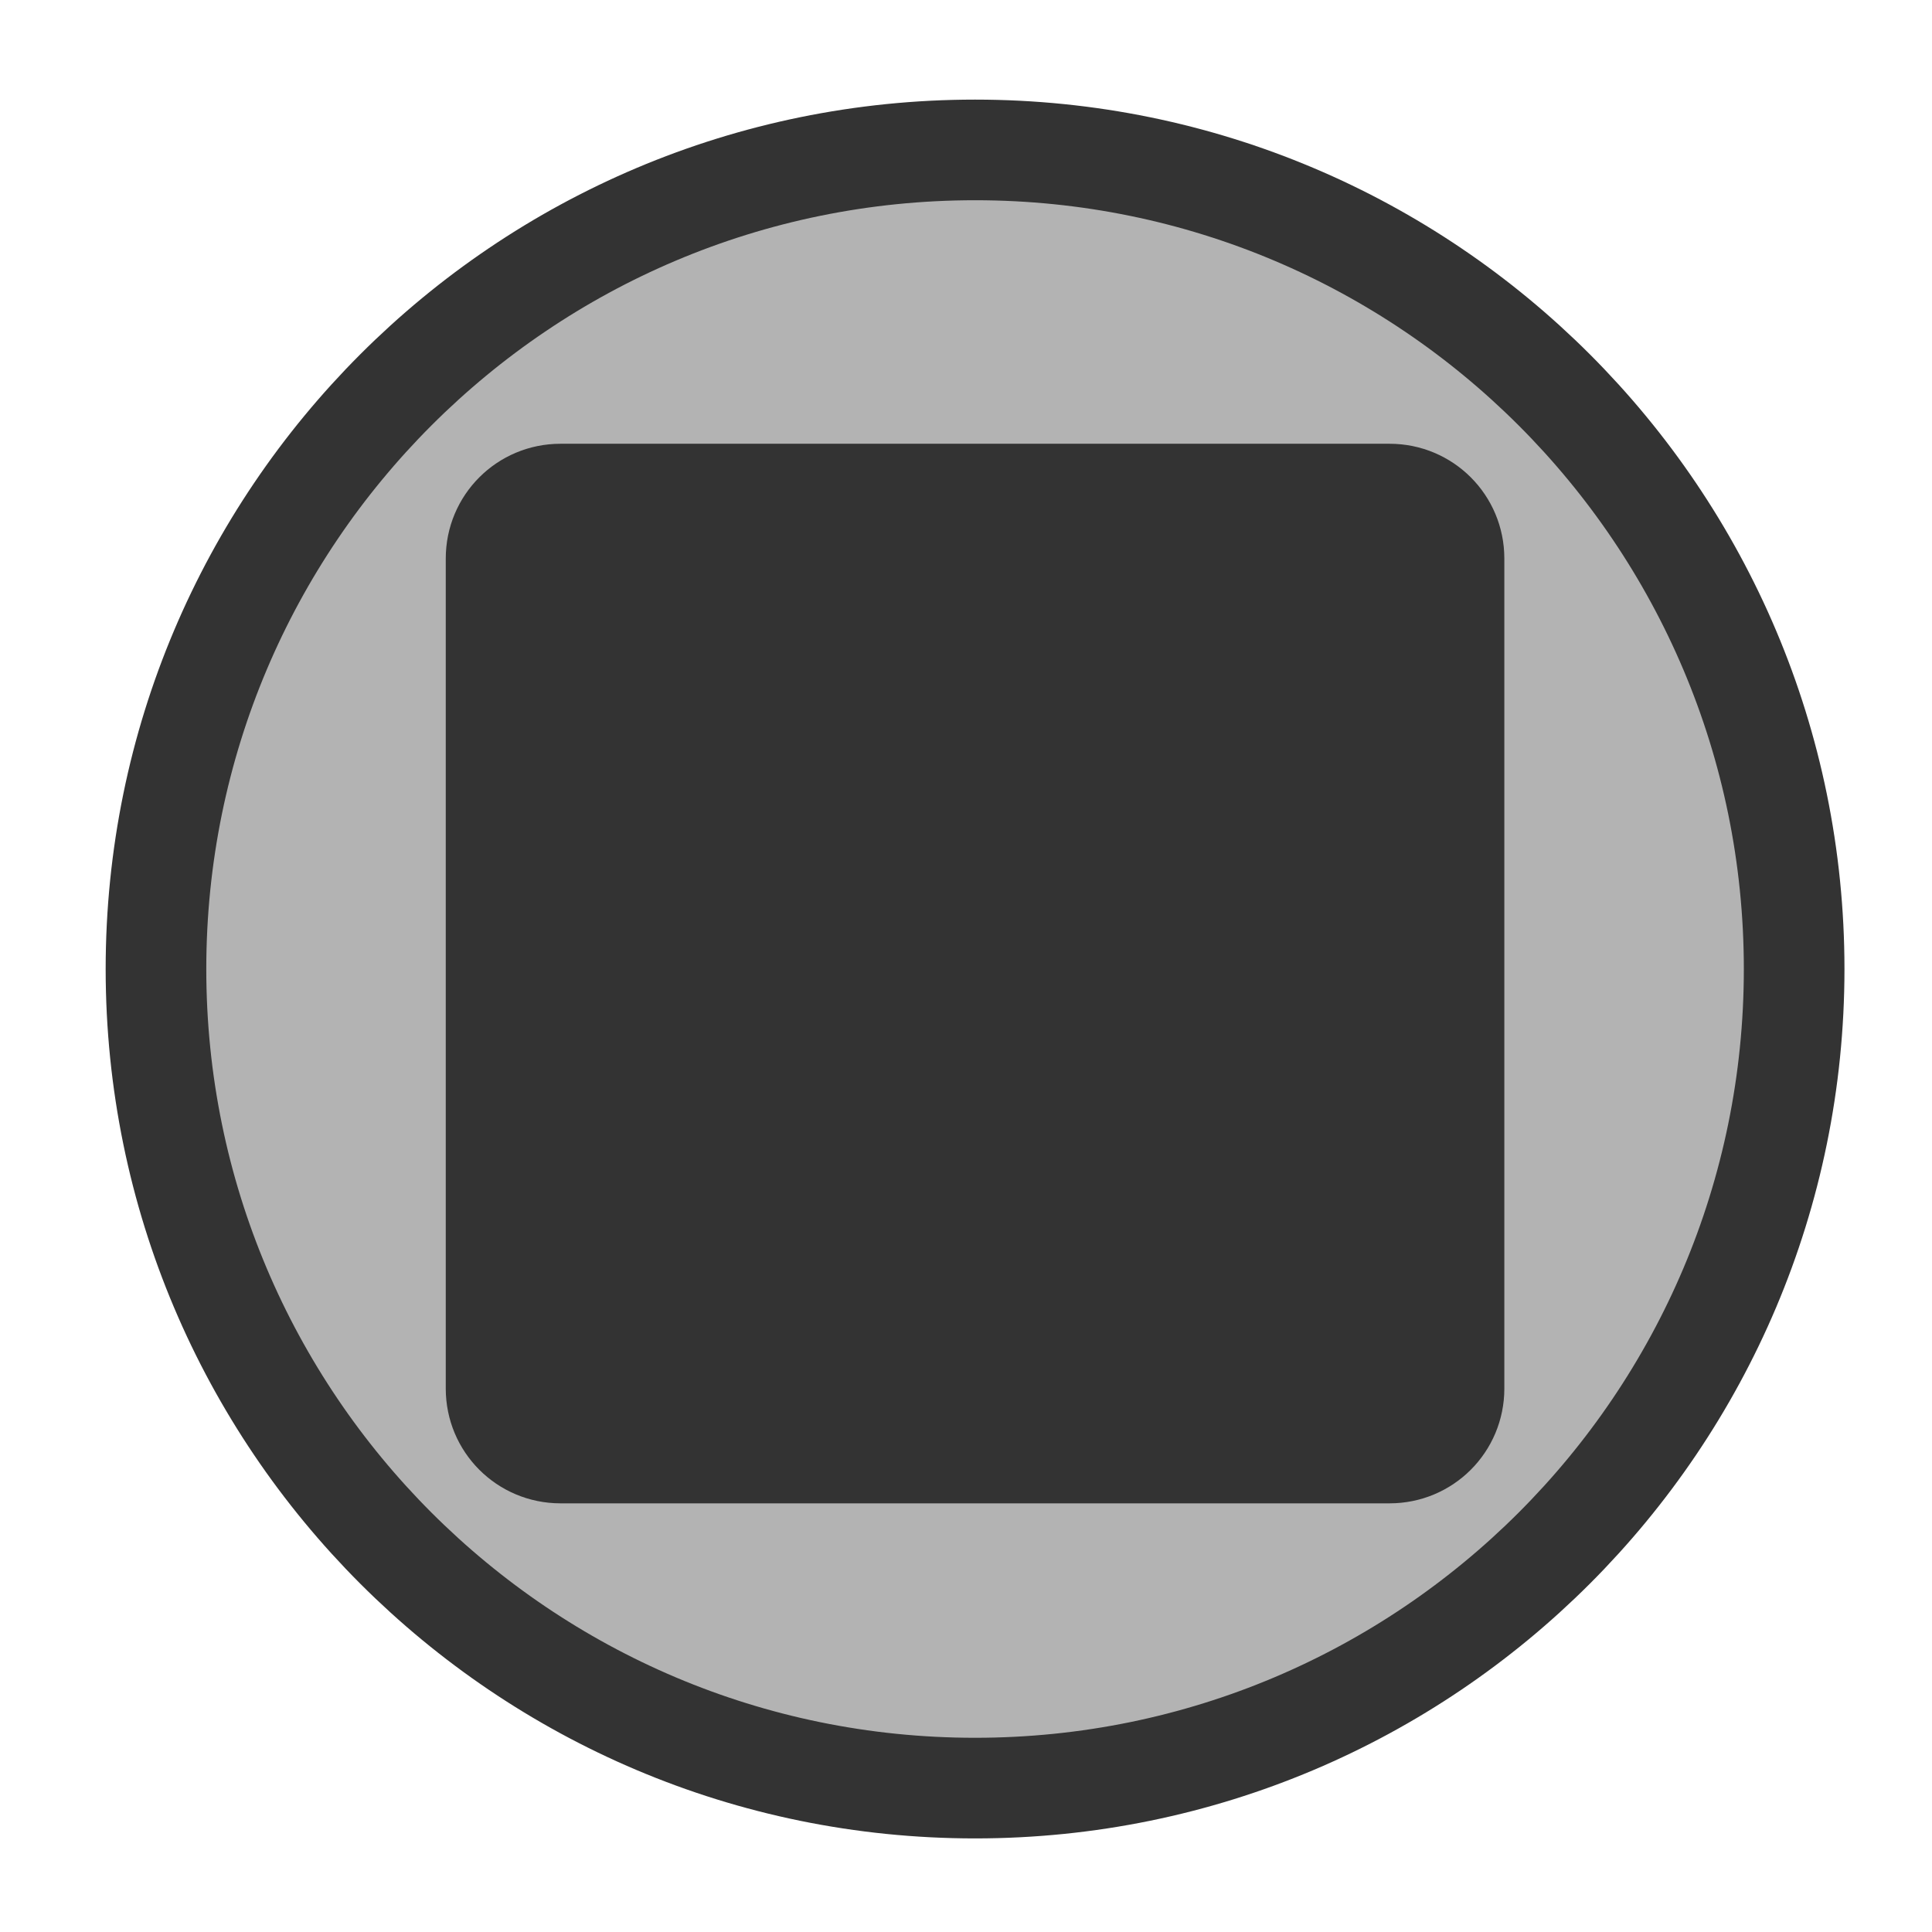 <?xml version="1.0" encoding="UTF-8" standalone="no"?>
<!-- Created with Inkscape (http://www.inkscape.org/) -->
<svg
   xmlns:dc="http://purl.org/dc/elements/1.1/"
   xmlns:cc="http://web.resource.org/cc/"
   xmlns:rdf="http://www.w3.org/1999/02/22-rdf-syntax-ns#"
   xmlns:svg="http://www.w3.org/2000/svg"
   xmlns="http://www.w3.org/2000/svg"
   xmlns:xlink="http://www.w3.org/1999/xlink"
   xmlns:sodipodi="http://sodipodi.sourceforge.net/DTD/sodipodi-0.dtd"
   xmlns:inkscape="http://www.inkscape.org/namespaces/inkscape"
   height="60"
   id="svg1"
   inkscape:version="0.45.1"
   sodipodi:docbase="/home/jc/workspace3/flame-edit/images/control_bar"
   sodipodi:docname="player_stop.svg"
   sodipodi:version="0.32"
   version="1.0"
   width="60"
   x="0"
   y="0"
   inkscape:output_extension="org.inkscape.output.svg.inkscape">
  <sodipodi:namedview
     bordercolor="#666666"
     borderopacity="1.0"
     id="base"
     inkscape:cx="46.905598"
     inkscape:cy="25.599765"
     inkscape:pageopacity="0.0"
     inkscape:pageshadow="2"
     inkscape:window-height="693"
     inkscape:window-width="1016"
     inkscape:window-x="0"
     inkscape:window-y="25"
     inkscape:zoom="9.8238822"
     pagecolor="#ffffff"
     inkscape:current-layer="svg1" />
  <defs
     id="defs3">
    <linearGradient
       id="linearGradient808">
      <stop
         id="stop809"
         offset="0"
         style="stop-color:#000;stop-opacity:1;" />
      <stop
         id="stop810"
         offset="1"
         style="stop-color:#fff;stop-opacity:1;" />
    </linearGradient>
    <linearGradient
       id="linearGradient811"
       xlink:href="#linearGradient808" />
  </defs>
  <path
     style="font-size:12;fill:#b3b3b3;fill-opacity:1;fill-rule:evenodd;stroke:#333333;stroke-width:3.125;stroke-dasharray:none;stroke-opacity:1;"
     d="M 30.281,4.656 C 16.234,4.656 4.844,16.046 4.844,30.094 C 4.844,44.141 16.234,55.531 30.281,55.531 C 44.329,55.531 55.719,44.141 55.719,30.094 C 55.719,16.046 44.329,4.656 30.281,4.656 z "
     id="path3241" />
  <path
     style="font-size:12;fill:#333333;fill-opacity:1;fill-rule:evenodd;stroke:#333333;stroke-width:3.125;stroke-dasharray:none;stroke-opacity:1"
     d="M 17.406,15.344 L 43.156,15.344 C 44.264,15.344 45.156,16.236 45.156,17.344 L 45.156,43.125 C 45.156,44.233 44.264,45.125 43.156,45.125 L 17.406,45.125 C 16.298,45.125 15.406,44.233 15.406,43.125 L 15.406,17.344 C 15.406,16.236 16.298,15.344 17.406,15.344 z "
     id="path812" />
</svg>
